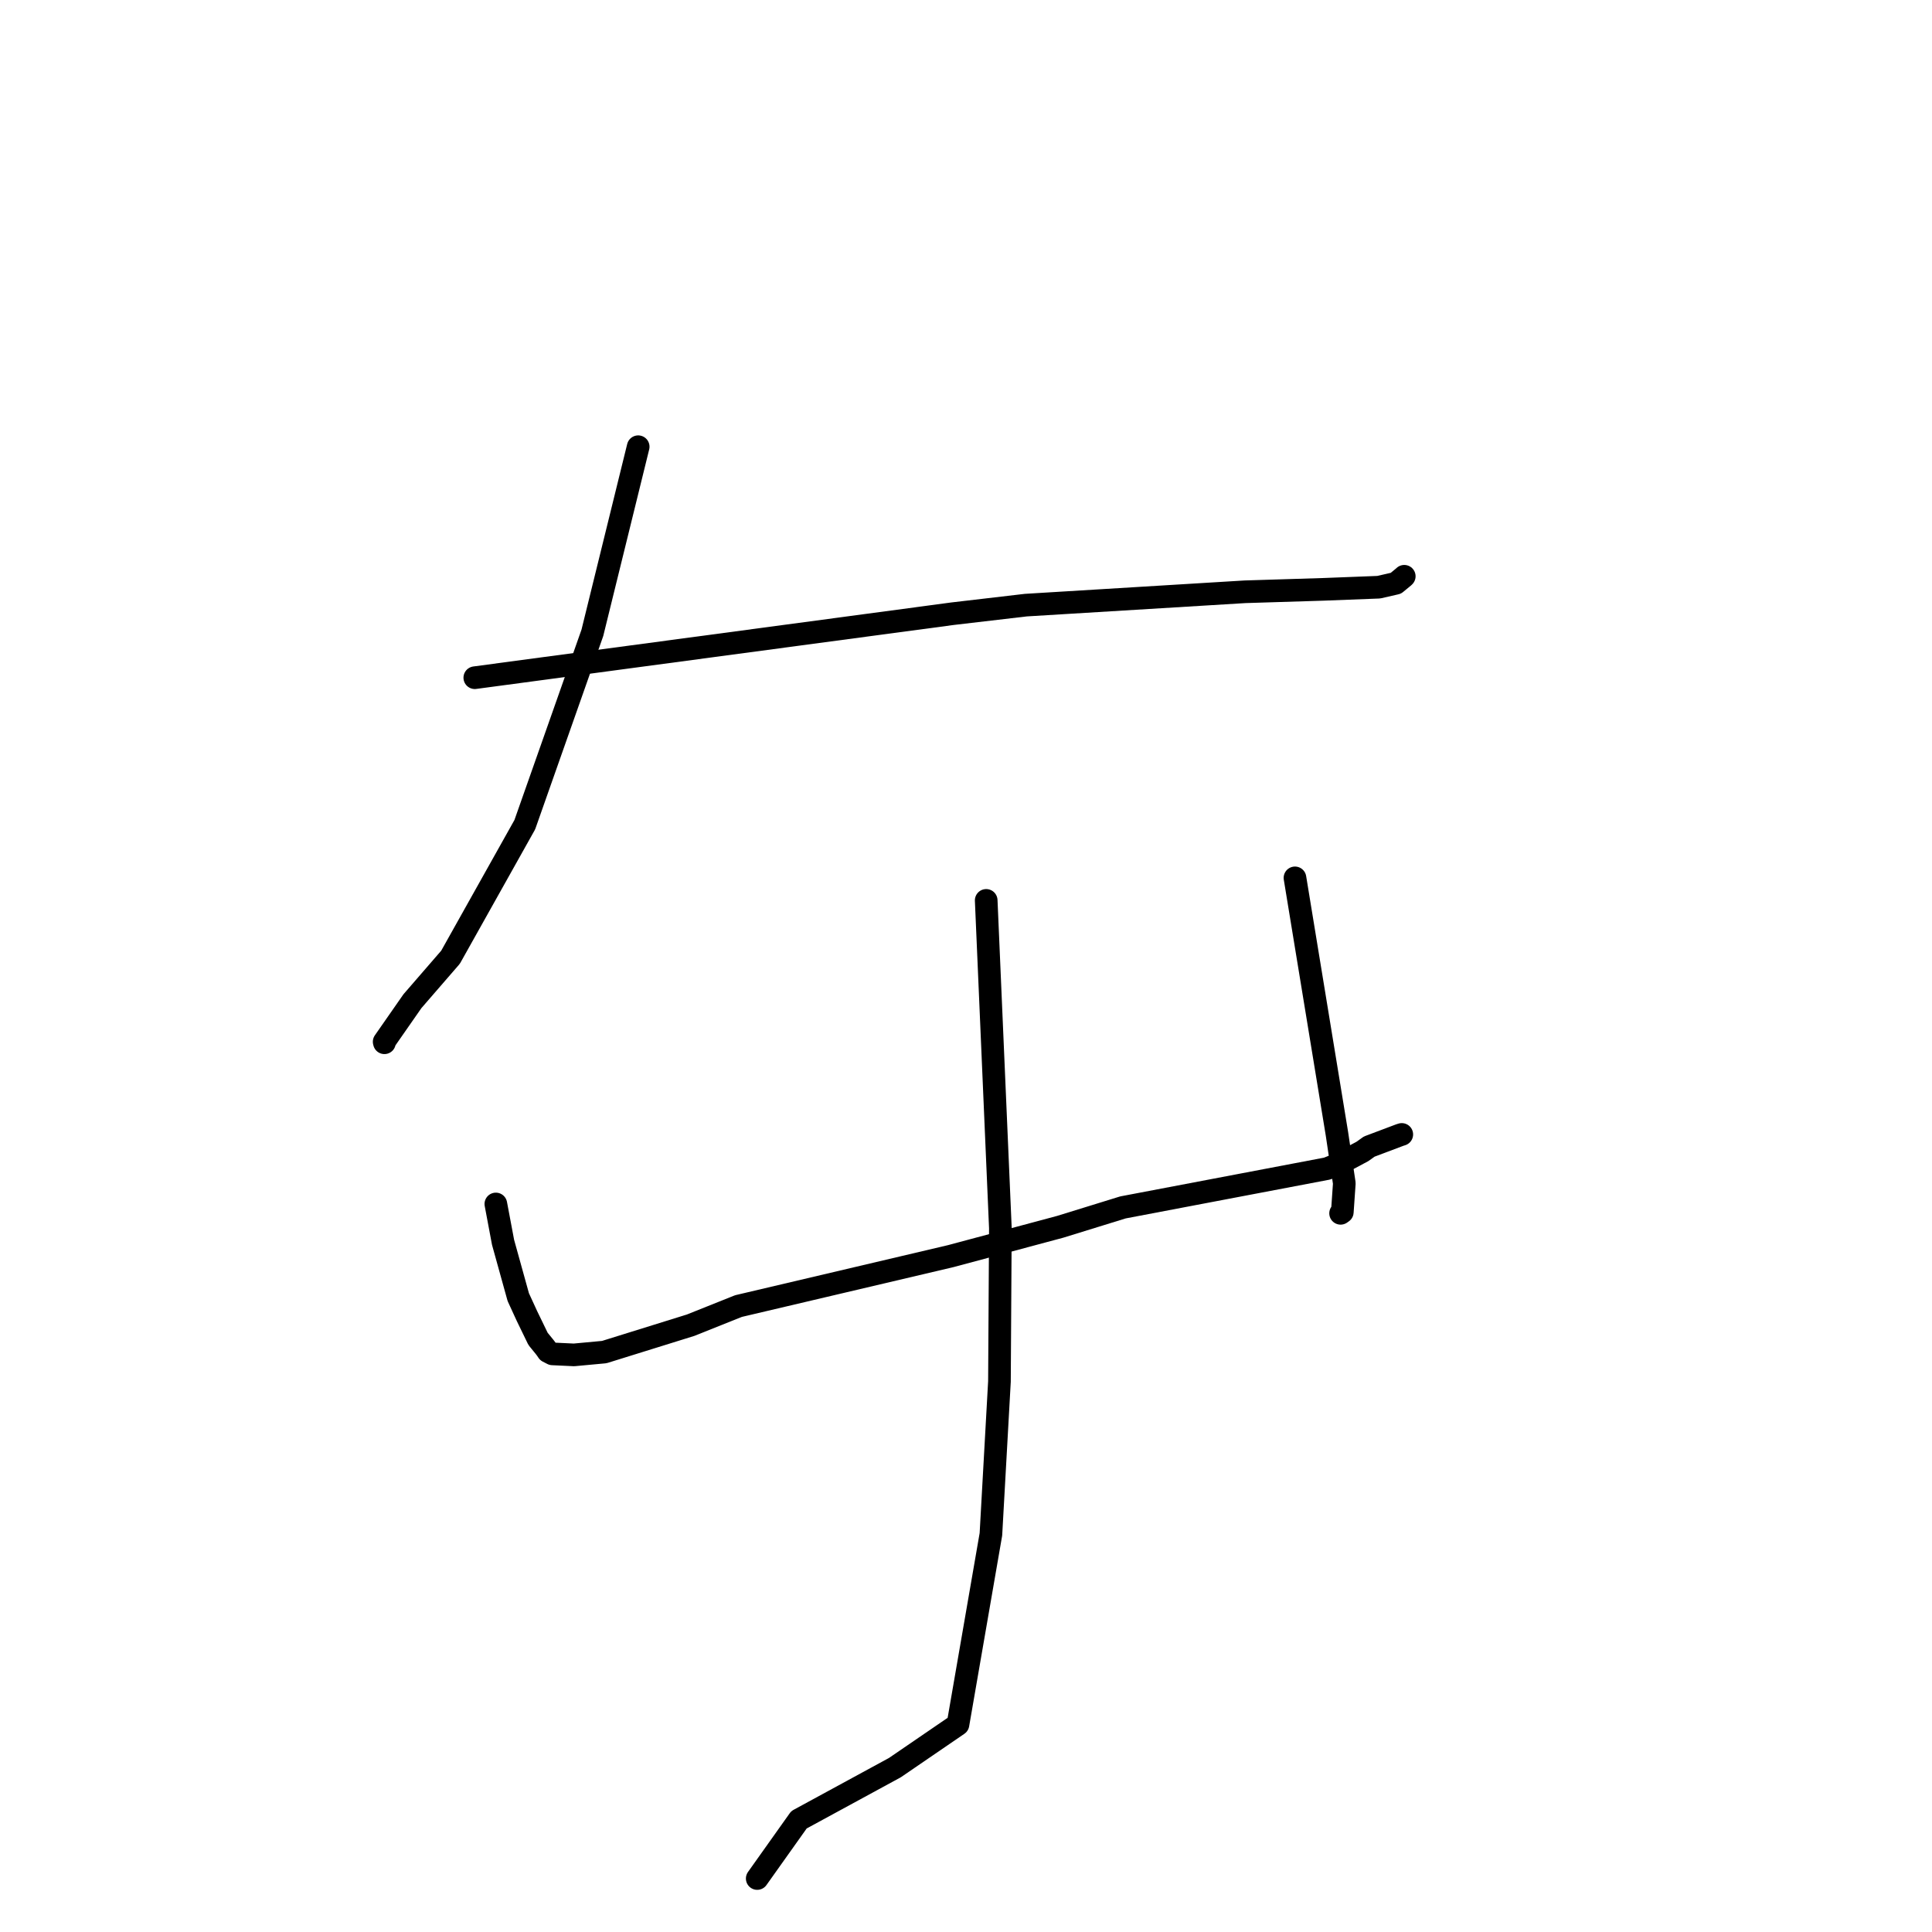 <?xml version="1.0" standalone="no"?>
    <svg width="256" height="256" xmlns="http://www.w3.org/2000/svg" version="1.1">
    <polyline stroke="black" stroke-width="3" stroke-linecap="round" fill="transparent" stroke-linejoin="round" points="84.564 59.192 81.529 71.522 78.493 83.853 69.538 109.274 59.698 126.835 54.651 132.661 50.903 138.041 50.938 138.171 " />
        <polyline stroke="black" stroke-width="3" stroke-linecap="round" fill="transparent" stroke-linejoin="round" points="62.913 89.799 94.564 85.56 126.215 81.32 135.932 80.183 164.964 78.414 175.423 78.089 182.687 77.808 184.96 77.288 185.993 76.437 186.061 76.37 186.072 76.359 " />
        <polyline stroke="black" stroke-width="3" stroke-linecap="round" fill="transparent" stroke-linejoin="round" points="65.702 159.532 66.18 162.071 66.657 164.609 68.674 171.877 69.825 174.381 71.293 177.409 72.173 178.489 72.386 178.771 72.601 179.086 73.201 179.396 76.057 179.53 80.071 179.157 91.518 175.594 97.854 173.061 125.985 166.442 140.472 162.56 148.798 159.988 175.854 154.845 177.517 154.177 180.514 152.58 181.43 151.928 185.471 150.405 185.744 150.318 " />
        <polyline stroke="black" stroke-width="3" stroke-linecap="round" fill="transparent" stroke-linejoin="round" points="171.59 116.322 174.373 133.29 177.155 150.259 178.128 156.797 177.864 160.611 177.693 160.731 177.644 160.766 177.636 160.771 " />
        <polyline stroke="black" stroke-width="3" stroke-linecap="round" fill="transparent" stroke-linejoin="round" points="130.677 119.306 131.616 141.026 132.555 162.746 132.432 183.054 131.301 203.304 126.937 228.5 118.578 234.219 105.868 241.13 100.839 248.206 100.336 248.914 " />
        </svg>